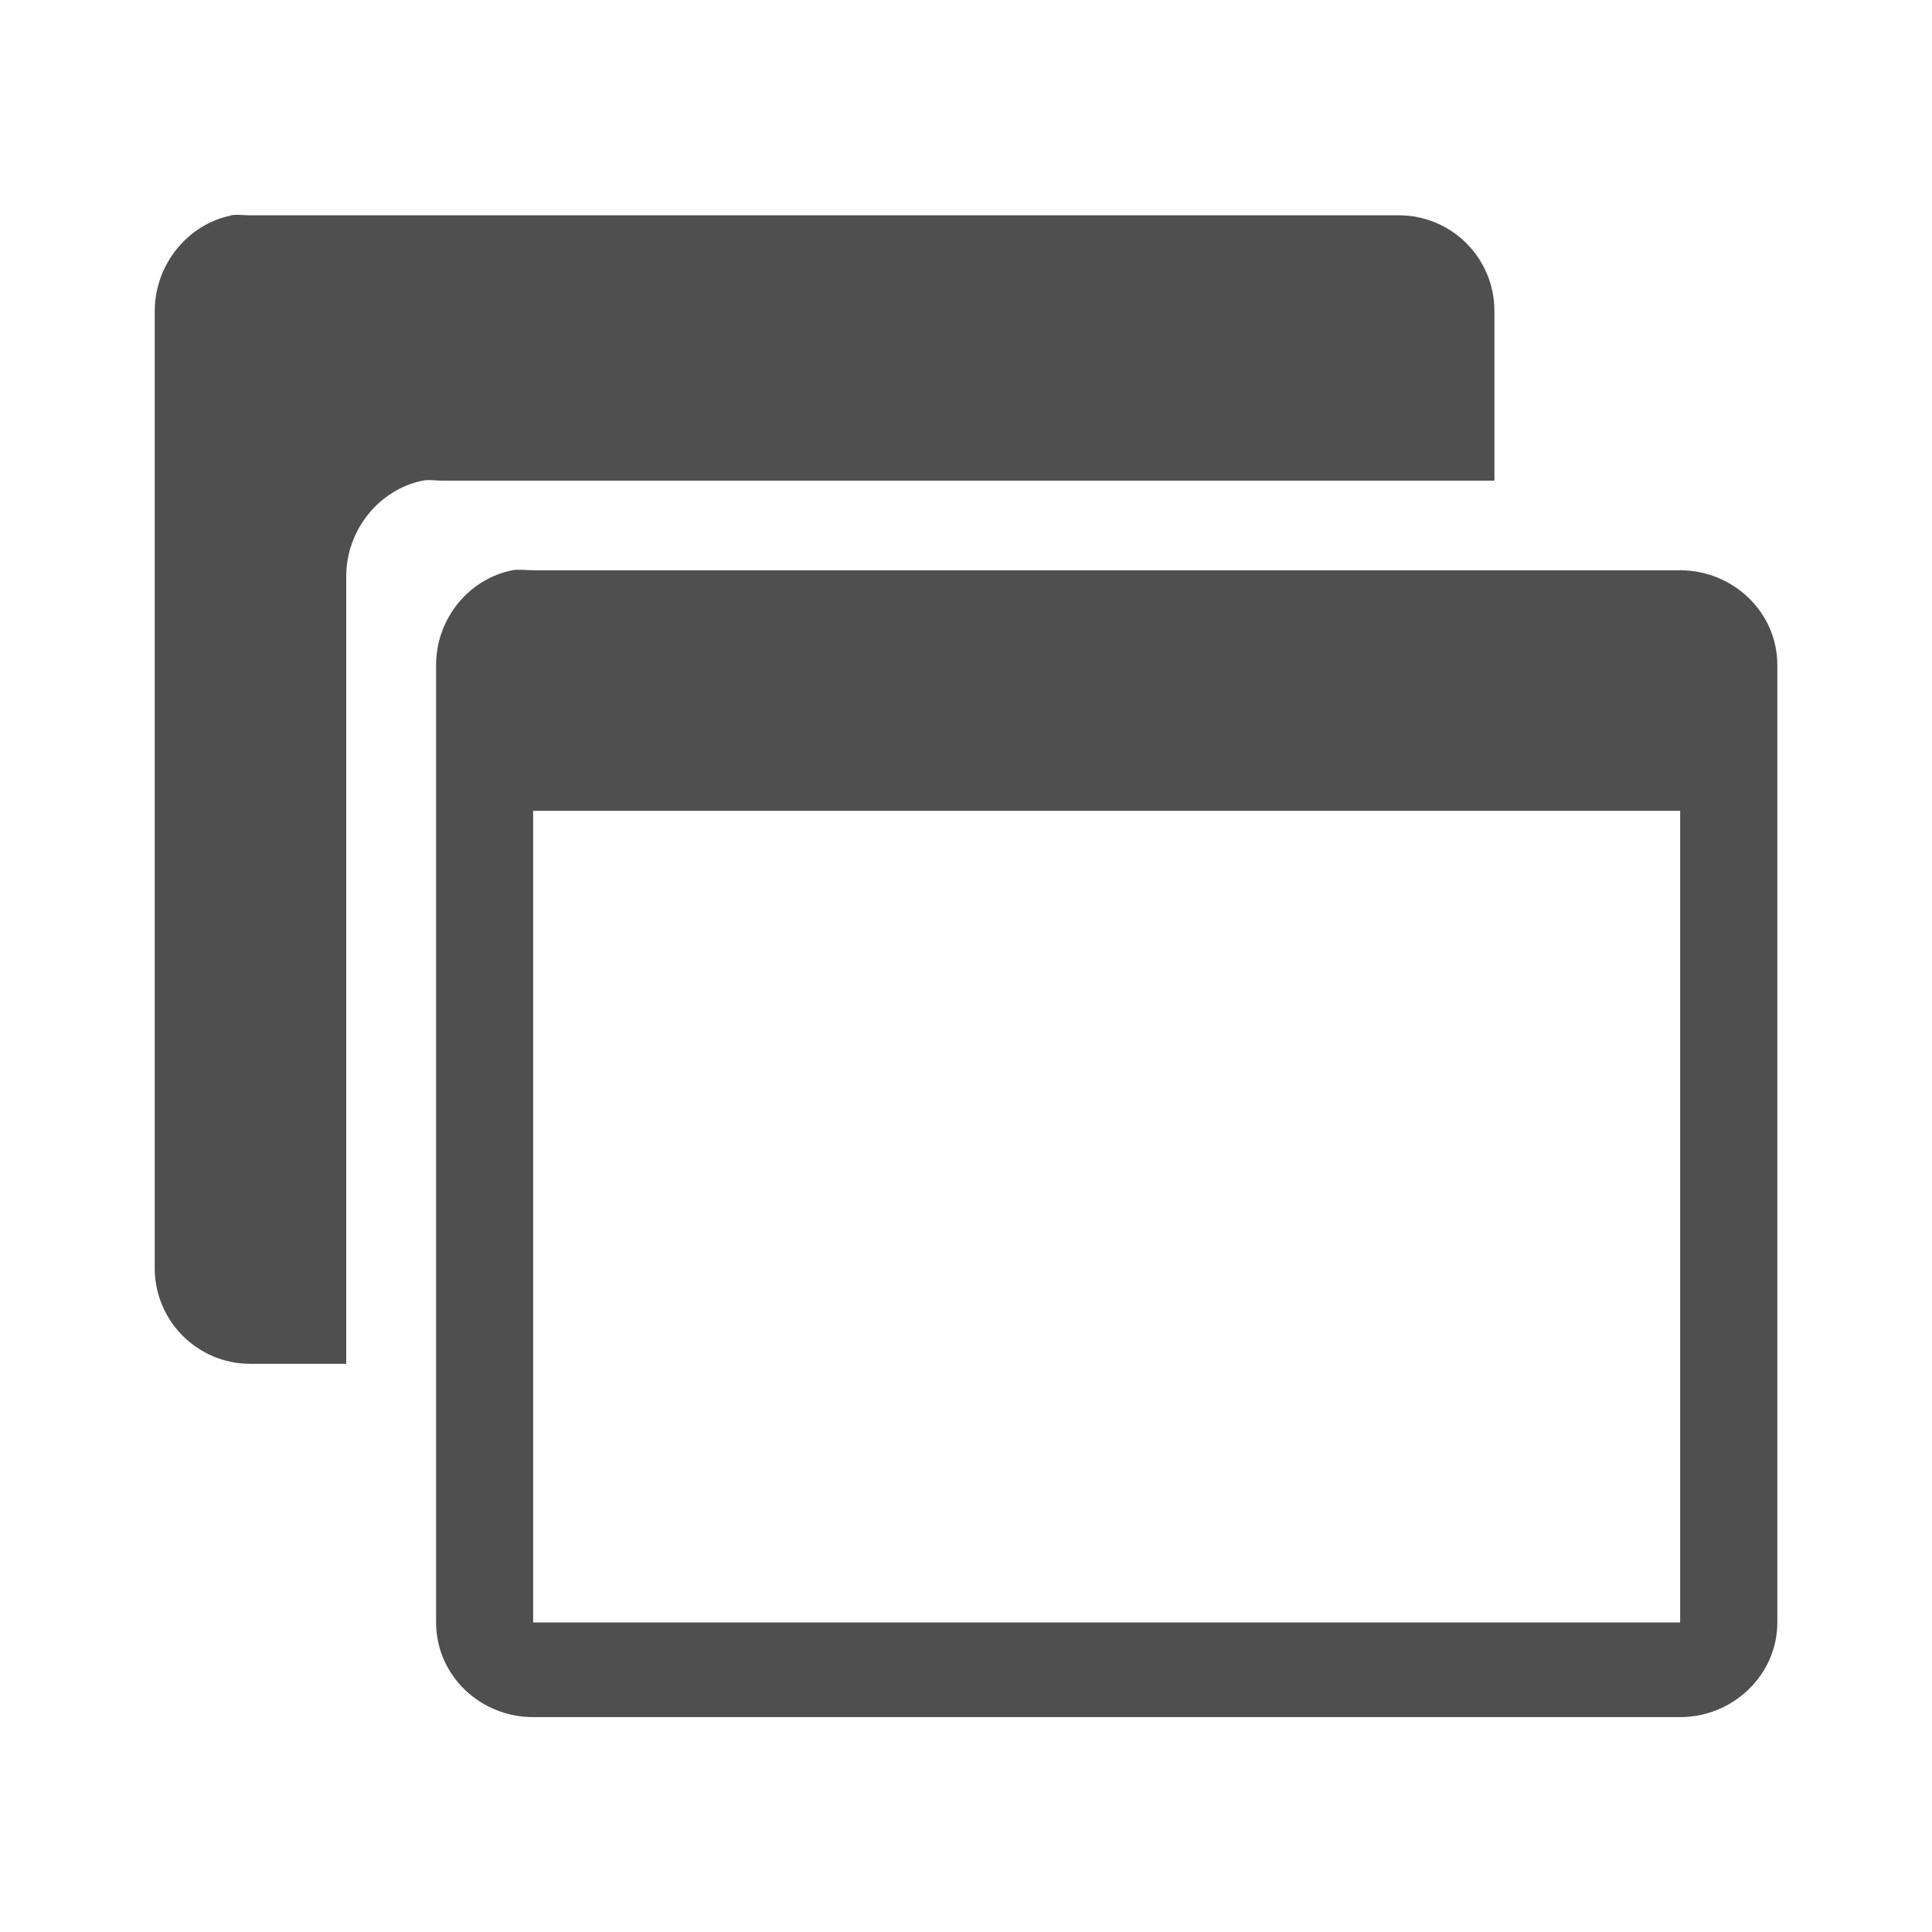 <?xml version="1.0" encoding="UTF-8" standalone="no"?>
<svg
   xmlns:dc="http://purl.org/dc/elements/1.1/"
   xmlns:cc="http://creativecommons.org/ns#"
   xmlns:rdf="http://www.w3.org/1999/02/22-rdf-syntax-ns#"
   xmlns:svg="http://www.w3.org/2000/svg"
   xmlns="http://www.w3.org/2000/svg"
   xmlns:sodipodi="http://sodipodi.sourceforge.net/DTD/sodipodi-0.dtd"
   xmlns:inkscape="http://www.inkscape.org/namespaces/inkscape"
   height="100%"
   width="100%"
   version="1.1"
   id="svg2"
   viewBox="0 0 512 512"
   inkscape:version="0.91 r"
   sodipodi:docname="window-duplicate.svg">
  <sodipodi:namedview
     pagecolor="#ffffff"
     bordercolor="#666666"
     borderopacity="1"
     objecttolerance="10"
     gridtolerance="10"
     guidetolerance="10"
     inkscape:pageopacity="0"
     inkscape:pageshadow="2"
     inkscape:window-width="640"
     inkscape:window-height="480"
     id="namedview8"
     showgrid="false"
     inkscape:zoom="0.4609375"
     inkscape:cx="256"
     inkscape:cy="256"
     inkscape:window-x="0"
     inkscape:window-y="0"
     inkscape:window-maximized="0"
     inkscape:current-layer="svg2" />
  <defs
     id="defs4" />
  <path
     style="fill:#4f4f4f;fill-rule:evenodd"
     id="path293"
     d="m 62.38,56.938 c -0.415,0.015 -0.807,0.044 -1.219,0.125 l 0.125,0.031 c -11.593,2.342 -20.281,13.06 -20.281,25.375 l 0,253.59 c 0,14 11.299,25.375 25.375,25.375 l 25.375,0 0,-208.69 c 0,-12.289 8.688,-23.01 20.281,-25.375 1.647,-0.324 3.3,0 5.063,0 l 278.94,0 0,-44.938 c 0,-14.05 -11.338,-25.375 -25.344,-25.375 l -304.47,0 c -1.322,0 -2.597,-0.171 -3.844,-0.125 m 74.69,94.06 c -0.457,0.015 -0.87,0.044 -1.281,0.125 -11.593,2.342 -20.22,12.836 -20.22,25.13 l 0,253.72 c 0,14 11.646,25.09 25.719,25.09 l 303.97,0 c 13.935,0 25.75,-11.11 25.75,-25.09 l 0,-253.72 c 0,-14.05 -11.771,-25.12 -25.75,-25.12 l -303.97,0 c -1.322,0 -2.848,-0.171 -4.219,-0.125 m 4.219,63.875 303.97,0 0,215.09 -303.97,0 0,-215.09" />
</svg>

